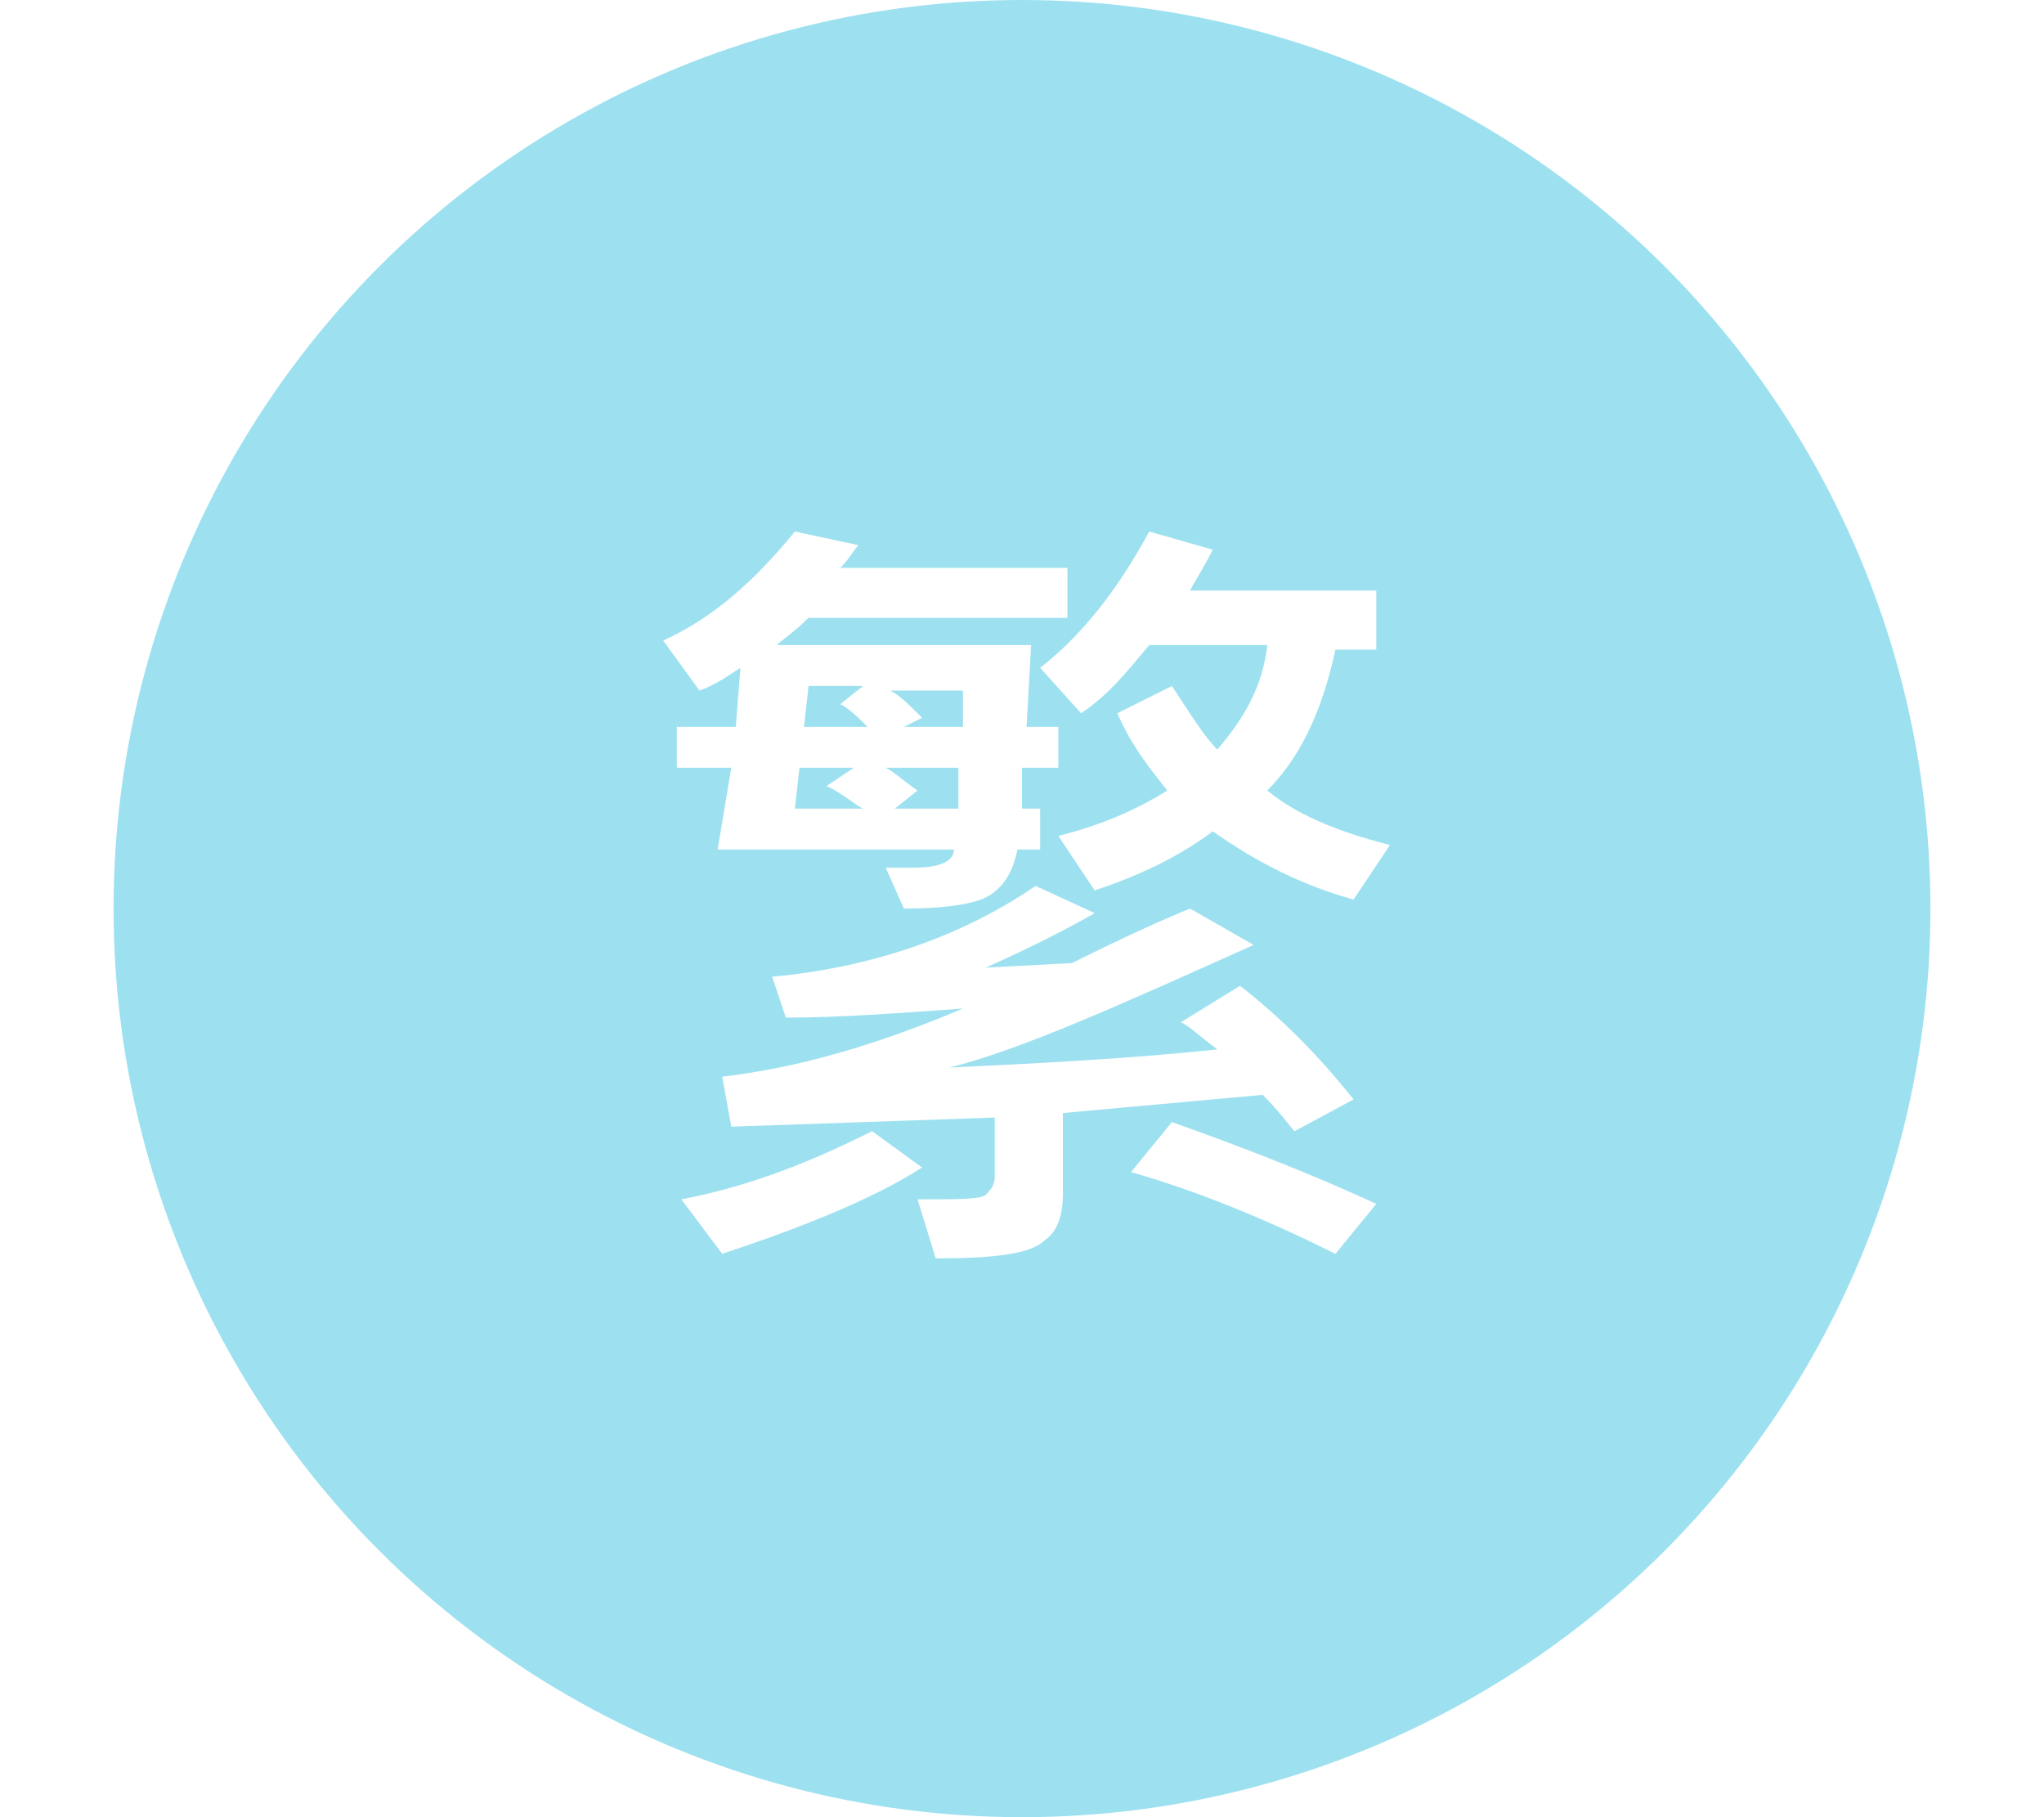 <?xml version="1.0" encoding="utf-8"?><svg version="1.1" xmlns="http://www.w3.org/2000/svg" viewBox="-17.5 42 45 40"><style>circle{fill:#9DE1F0}path{fill:#fff;transition-duration:0.2s}svg:hover path{fill:#367ECF}</style><circle cx="5" cy="62" r="20"/> <path d="M6,55.6H0.3c-0.3,0.3-0.6,0.5-0.7,0.6h5.6L5.1,58h0.7v0.9H5v0.9h0.4v0.9H4.9 c-0.1,0.5-0.3,0.8-0.6,1C4,61.9,3.3,62,2.4,62L2,61.1c0.2,0,0.4,0,0.6,0c0.5,0,0.9-0.1,0.9-0.4h-5.2l0.3-1.8h-1.2V58h1.3l0.1-1.3 c-0.3,0.2-0.6,0.4-0.9,0.5l-0.8-1.1c1.1-0.5,2-1.3,2.9-2.4L1.4,54c-0.1,0.1-0.2,0.3-0.4,0.5h5V55.6z M2.8,67.7 c-1.1,0.7-2.6,1.3-4.4,1.9l-0.9-1.2c1.6-0.3,3-0.9,4.2-1.5L2.8,67.7z M12.3,66.2L11,66.9c-0.1-0.1-0.3-0.4-0.7-0.8l-4.4,0.4v1.8 c0,0.4-0.1,0.8-0.4,1c-0.3,0.3-1.1,0.4-2.4,0.4l-0.4-1.3c0.9,0,1.4,0,1.5-0.1c0.1-0.1,0.2-0.2,0.2-0.4v-1.3l-5.8,0.2l-0.2-1.1 c1.7-0.2,3.4-0.7,5.3-1.5c-1.4,0.1-2.7,0.2-3.9,0.2l-0.3-0.9c2.2-0.2,4.2-0.9,5.8-2l1.3,0.6c-0.7,0.4-1.5,0.8-2.4,1.2l1.9-0.1 c1.2-0.6,2.1-1,2.6-1.2l1.4,0.8c-2.9,1.3-5.1,2.3-6.7,2.7c2.1-0.1,4-0.2,5.9-0.4c-0.4-0.3-0.6-0.5-0.8-0.6l1.3-0.8 C10.7,64.4,11.5,65.2,12.3,66.2z M1.5,59.8c-0.2-0.1-0.4-0.3-0.8-0.5l0.6-0.4H0.1L0,59.8H1.5z M1.6,58c-0.2-0.2-0.4-0.4-0.6-0.5 l0.5-0.4H0.3L0.2,58H1.6z M3.6,58.9H2c0.2,0.1,0.4,0.3,0.7,0.5l-0.5,0.4h1.4V58.9z M3.7,57.2H2.1c0.2,0.1,0.4,0.3,0.7,0.6L2.4,58 h1.3L3.7,57.2z M13.1,60.6l-0.8,1.2c-1.1-0.3-2.1-0.8-3.1-1.5c-0.8,0.6-1.7,1-2.6,1.3l-0.8-1.2c0.8-0.2,1.6-0.5,2.4-1 c-0.4-0.5-0.8-1-1.1-1.7l1.2-0.6c0.4,0.6,0.7,1.1,1,1.4c0.6-0.7,1-1.4,1.1-2.3H7.8c-0.5,0.6-0.9,1.1-1.5,1.5l-0.9-1 c0.9-0.7,1.7-1.7,2.4-3l1.4,0.4C9,54.5,8.8,54.8,8.7,55h4.1v1.3h-0.9c-0.3,1.4-0.8,2.4-1.5,3.1C11,59.9,11.9,60.3,13.1,60.6z  M12.8,68.5l-0.9,1.1c-1.6-0.8-3.1-1.4-4.5-1.8l0.9-1.1C10,67.3,11.5,67.9,12.8,68.5z"/> </svg> 